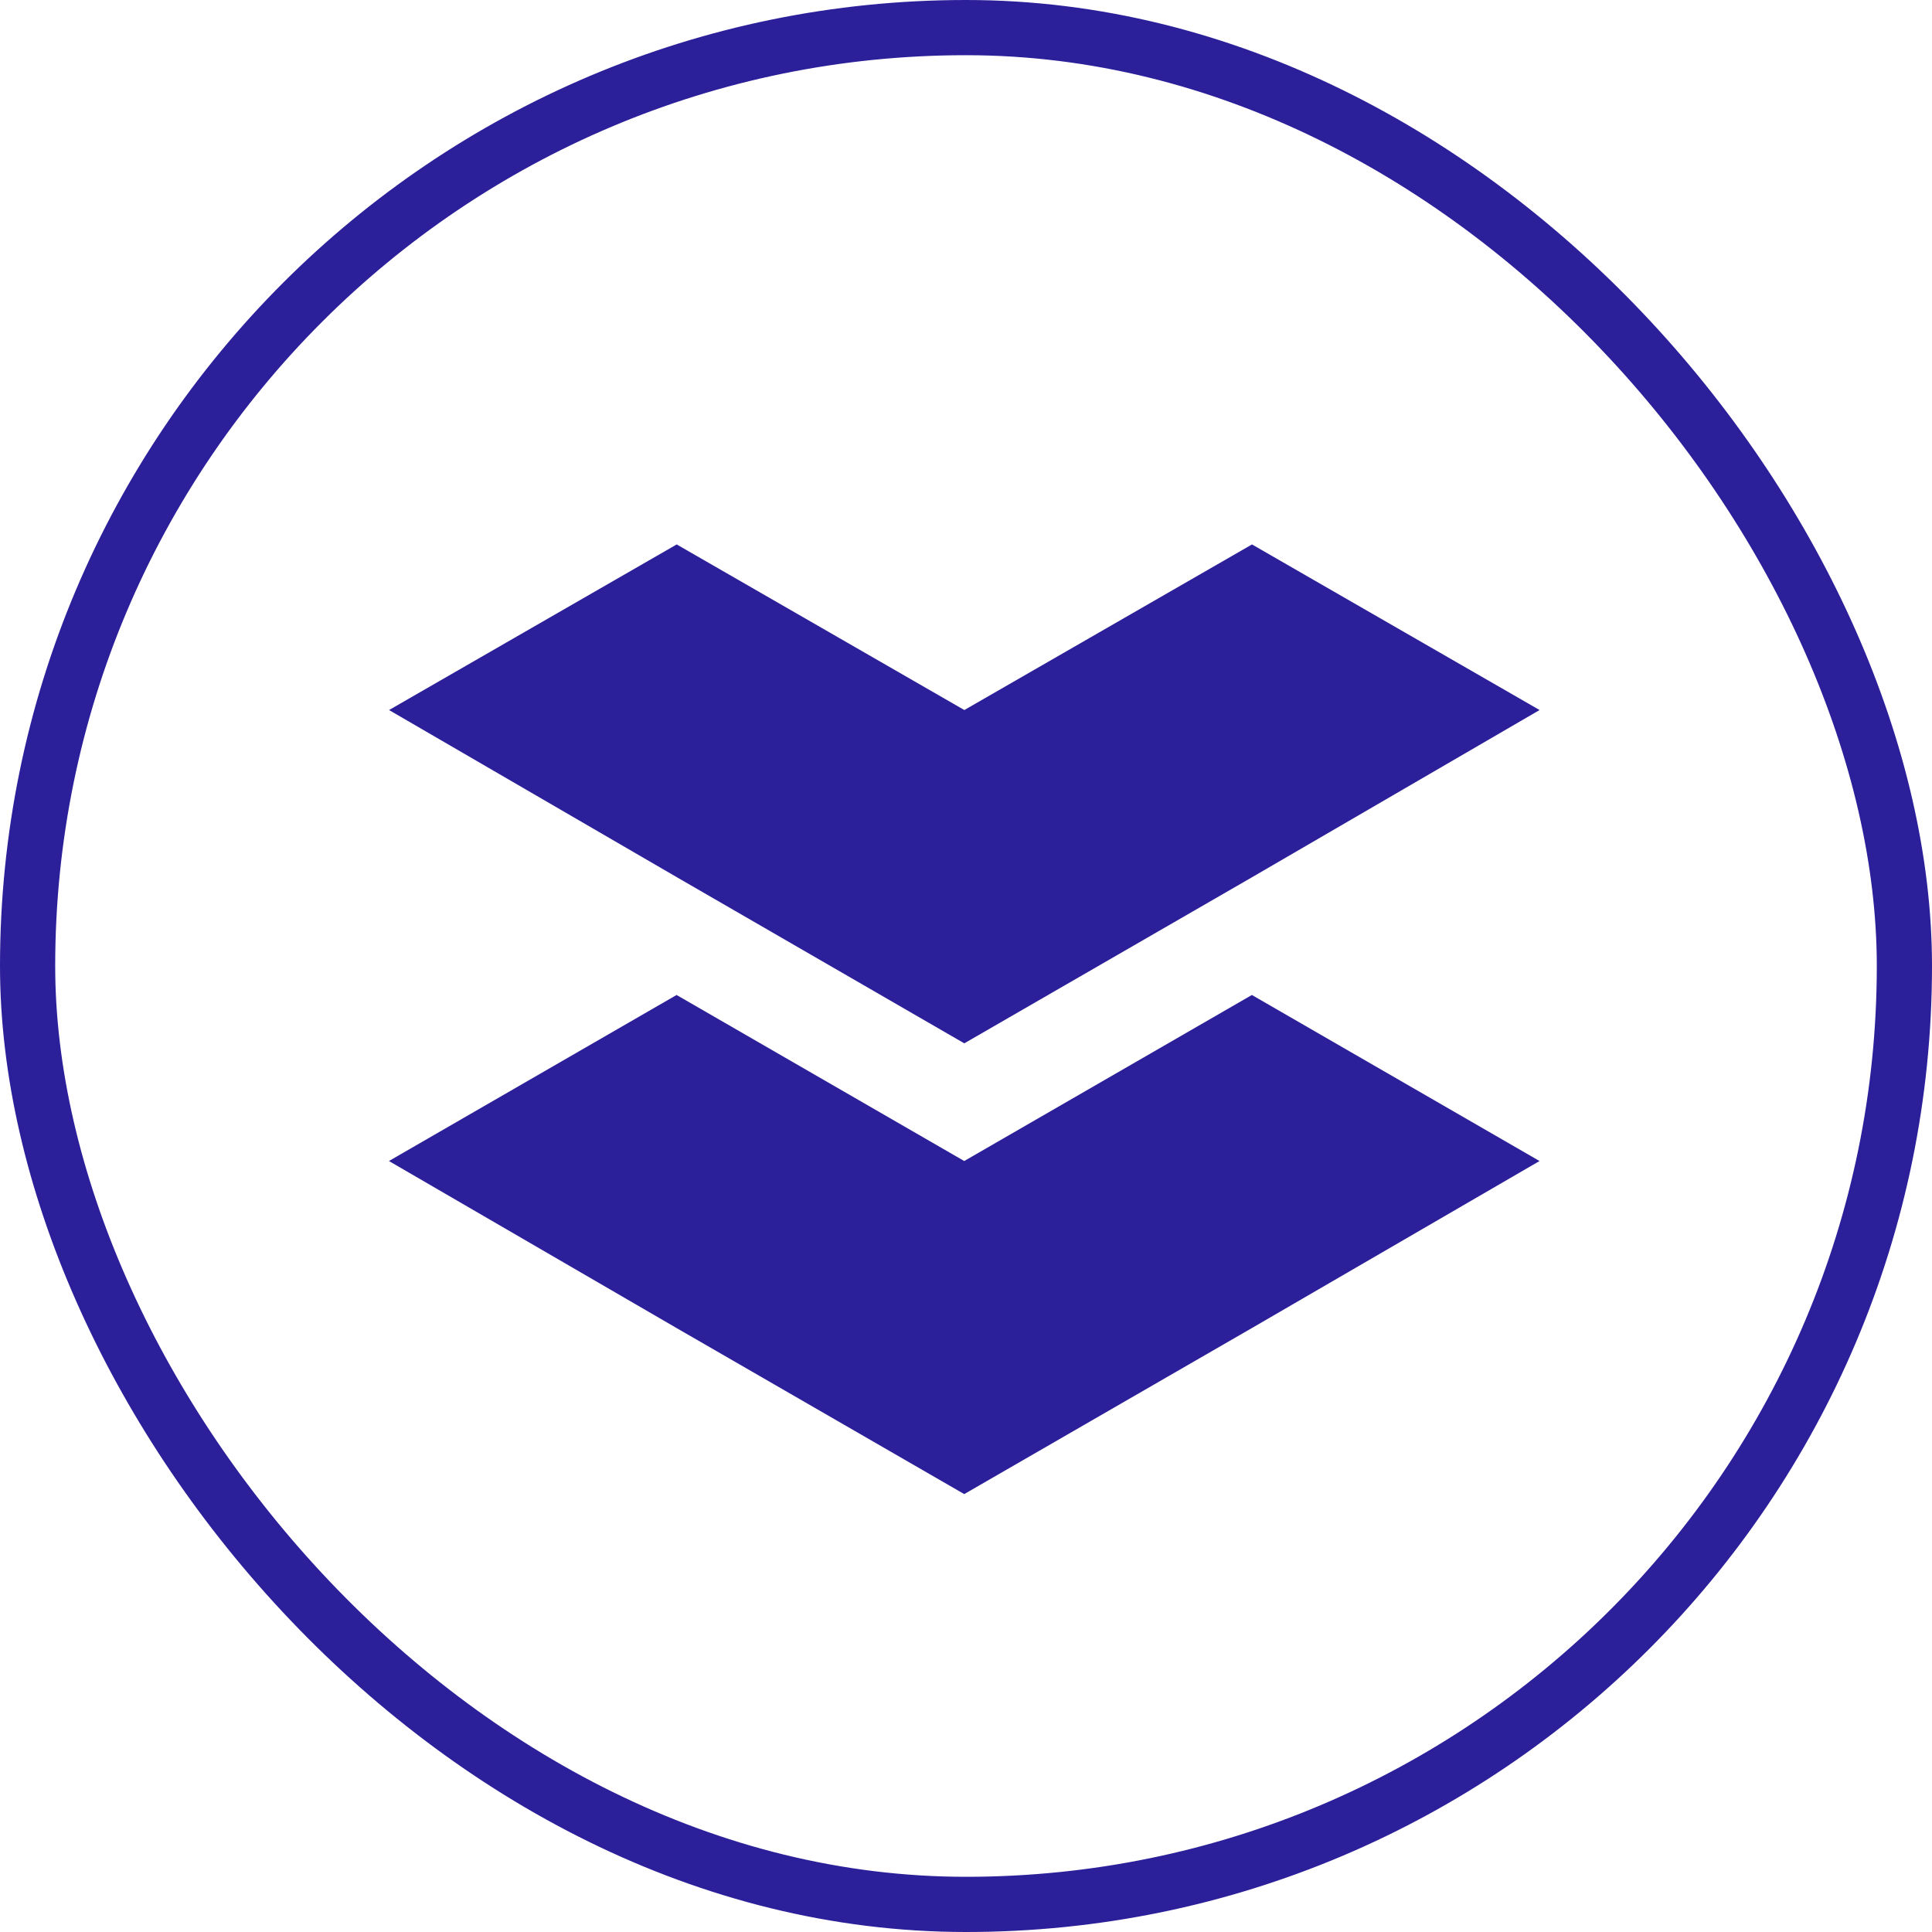 <svg xmlns="http://www.w3.org/2000/svg" width="35" height="35" viewBox="0 0 35 35"><defs><style>.a{fill:none;stroke:#2c1f9a;stroke-miterlimit:10;}.b{fill:#2c1f9a;}</style></defs><g transform="translate(0.5 0.5)"><rect class="a" width="34" height="34" rx="17"/><g transform="translate(-731.942 -1002.881)"><g transform="translate(652.814 991.473)"><path class="b" d="M23.035,29.859l5.211-3.008,5.211-3.026-5.211-3.008-5.211,3.008-5.211-3.008-5.211,3.008,5.211,3.026Z" transform="translate(73.061 8.116)"/><path class="b" d="M23.035,23.238l5.211-3.008L33.457,17.2,28.247,14.2,23.036,17.2,17.825,14.2,12.614,17.2l5.211,3.027Z" transform="translate(73.062 6.571)"/></g></g></g></svg>